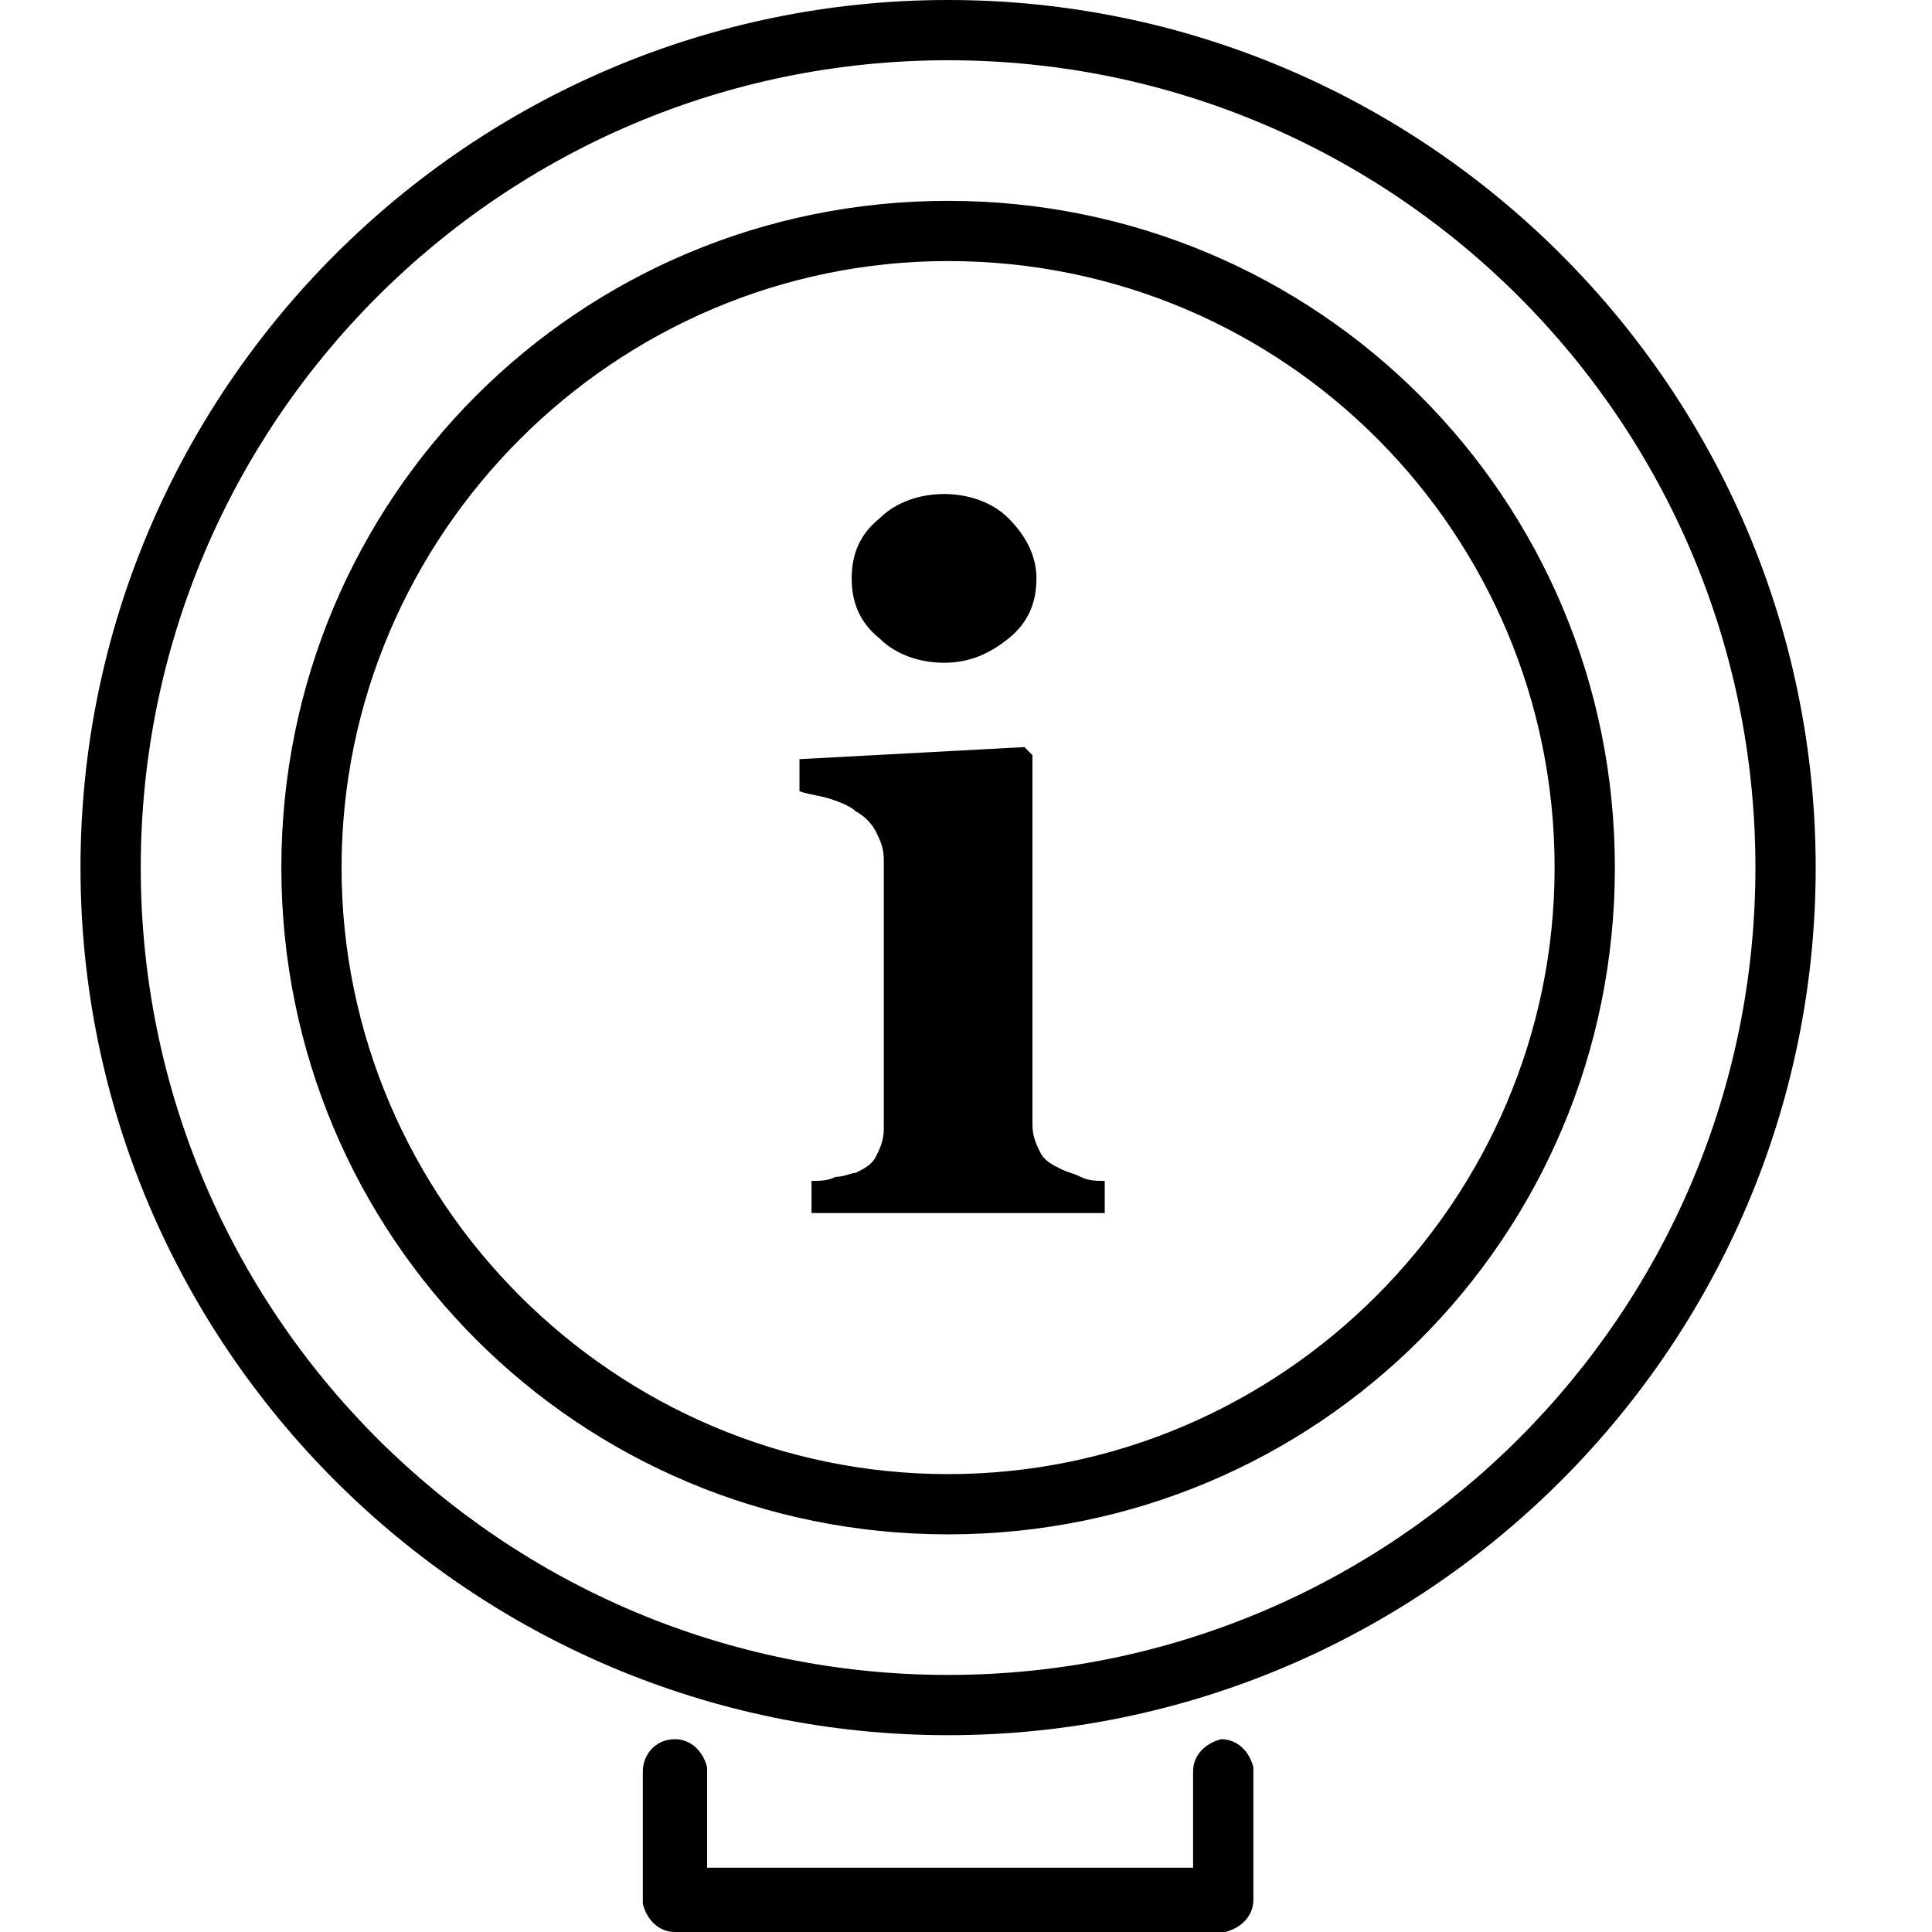 <svg width="48" height="48" viewBox="0 0 48 48" fill="none" xmlns="http://www.w3.org/2000/svg">
<path fill-rule="evenodd" clip-rule="evenodd" d="M30.341 43.21C30.74 43.21 31.04 43.509 31.139 43.908V44.008V47.202C31.139 47.601 30.84 47.9 30.441 48H30.341H16.769C16.37 48 16.071 47.701 15.971 47.301V47.202V44.008C15.971 43.609 16.27 43.21 16.769 43.21C17.168 43.21 17.468 43.509 17.568 43.908V44.008V46.403H29.642V44.008C29.642 43.609 29.942 43.31 30.341 43.21ZM23.555 0C35.43 0 45.11 9.68 45.11 21.555C45.11 33.43 35.43 43.11 23.555 43.11C11.68 43.11 2 33.43 2 21.555C2 9.68 11.68 0 23.555 0ZM23.555 1.497C12.478 1.497 3.497 10.478 3.497 21.555C3.497 32.632 12.478 41.613 23.555 41.613C34.632 41.613 43.613 32.632 43.613 21.555C43.613 10.478 34.632 1.497 23.555 1.497ZM23.555 4.99C32.736 4.99 40.121 12.374 40.121 21.555C40.121 30.736 32.736 38.121 23.555 38.121C14.374 38.121 6.99 30.736 6.99 21.555C6.99 12.374 14.374 4.99 23.555 4.99ZM23.555 6.486C15.272 6.486 8.486 13.272 8.486 21.555C8.486 29.838 15.272 36.624 23.555 36.624C31.838 36.624 38.624 29.838 38.624 21.555C38.624 13.272 31.938 6.486 23.555 6.486ZM25.451 18.561L25.651 18.761V27.942C25.651 28.241 25.75 28.441 25.85 28.64C25.95 28.84 26.15 28.94 26.349 29.04C26.549 29.139 26.649 29.139 26.848 29.239C27.048 29.339 27.247 29.339 27.447 29.339V30.137H20.162V29.339C20.362 29.339 20.561 29.339 20.761 29.239C20.96 29.239 21.16 29.139 21.26 29.139C21.459 29.04 21.659 28.94 21.759 28.74C21.859 28.541 21.958 28.341 21.958 28.042V21.355C21.958 21.056 21.859 20.857 21.759 20.657C21.659 20.457 21.459 20.258 21.26 20.158C21.16 20.058 20.96 19.958 20.661 19.859C20.362 19.759 20.162 19.759 19.863 19.659V18.861L25.451 18.561ZM23.455 12.274C24.054 12.274 24.653 12.474 25.052 12.873C25.451 13.272 25.75 13.771 25.75 14.37C25.75 14.969 25.551 15.468 25.052 15.867C24.553 16.266 24.054 16.466 23.455 16.466C22.857 16.466 22.258 16.266 21.859 15.867C21.36 15.468 21.16 14.969 21.16 14.37C21.16 13.771 21.36 13.272 21.859 12.873C22.258 12.474 22.857 12.274 23.455 12.274Z" fill="currentColor"/>
</svg>
